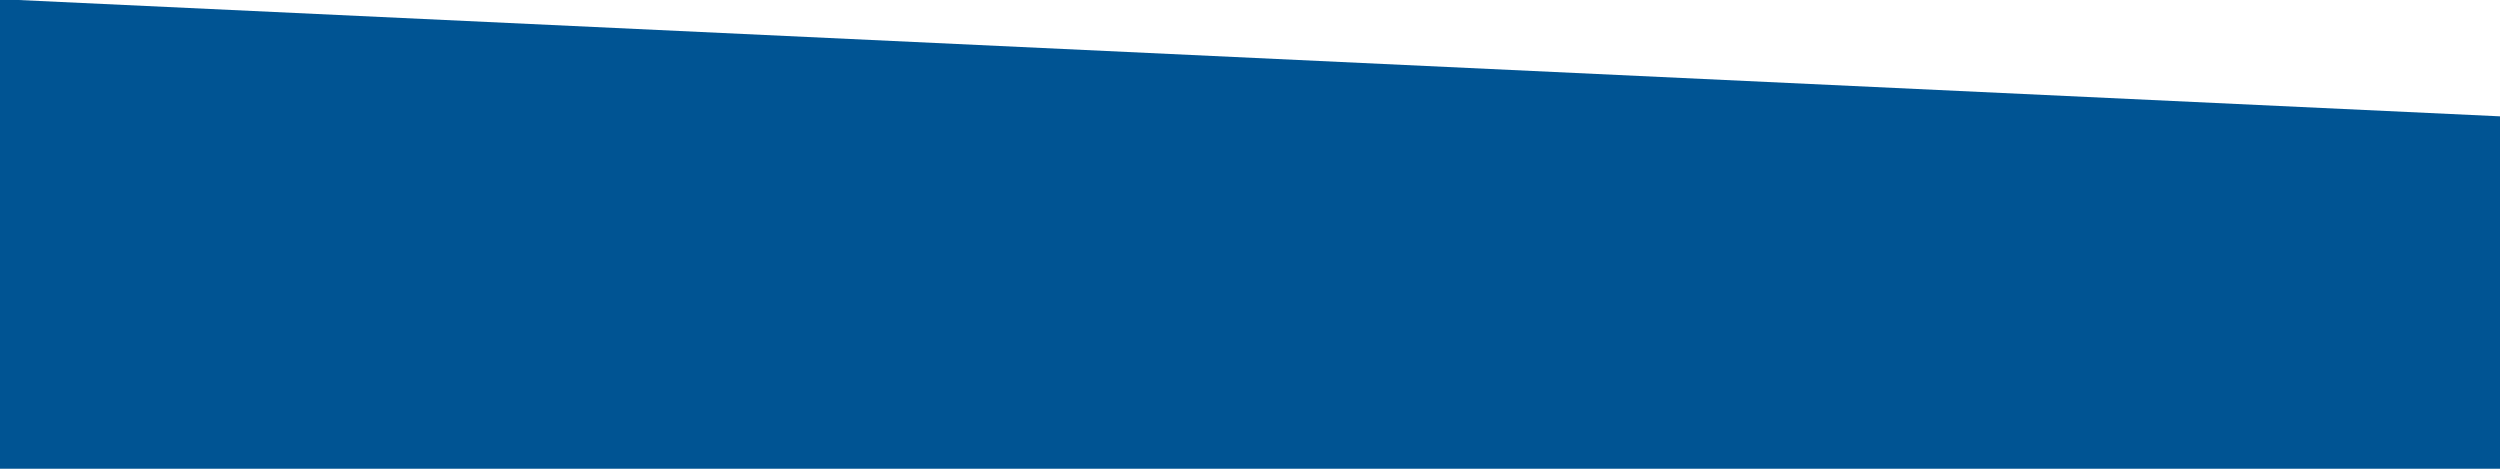 <?xml version="1.0" encoding="utf-8"?>
<!-- Generator: Adobe Illustrator 15.0.0, SVG Export Plug-In . SVG Version: 6.00 Build 0)  -->
<!DOCTYPE svg PUBLIC "-//W3C//DTD SVG 1.1//EN" "http://www.w3.org/Graphics/SVG/1.1/DTD/svg11.dtd">
<svg version="1.1" id="Layer_1" xmlns="http://www.w3.org/2000/svg" xmlns:xlink="http://www.w3.org/1999/xlink" x="0px" y="0px"
	 width="1280px" height="240px" viewBox="0 0.437 1280 240" enable-background="new 0 0.437 1280 240" xml:space="preserve">
<polygon fill="#005493" points="0,0 0,240.437 1280,240.437 1280,60 "/>
</svg>
